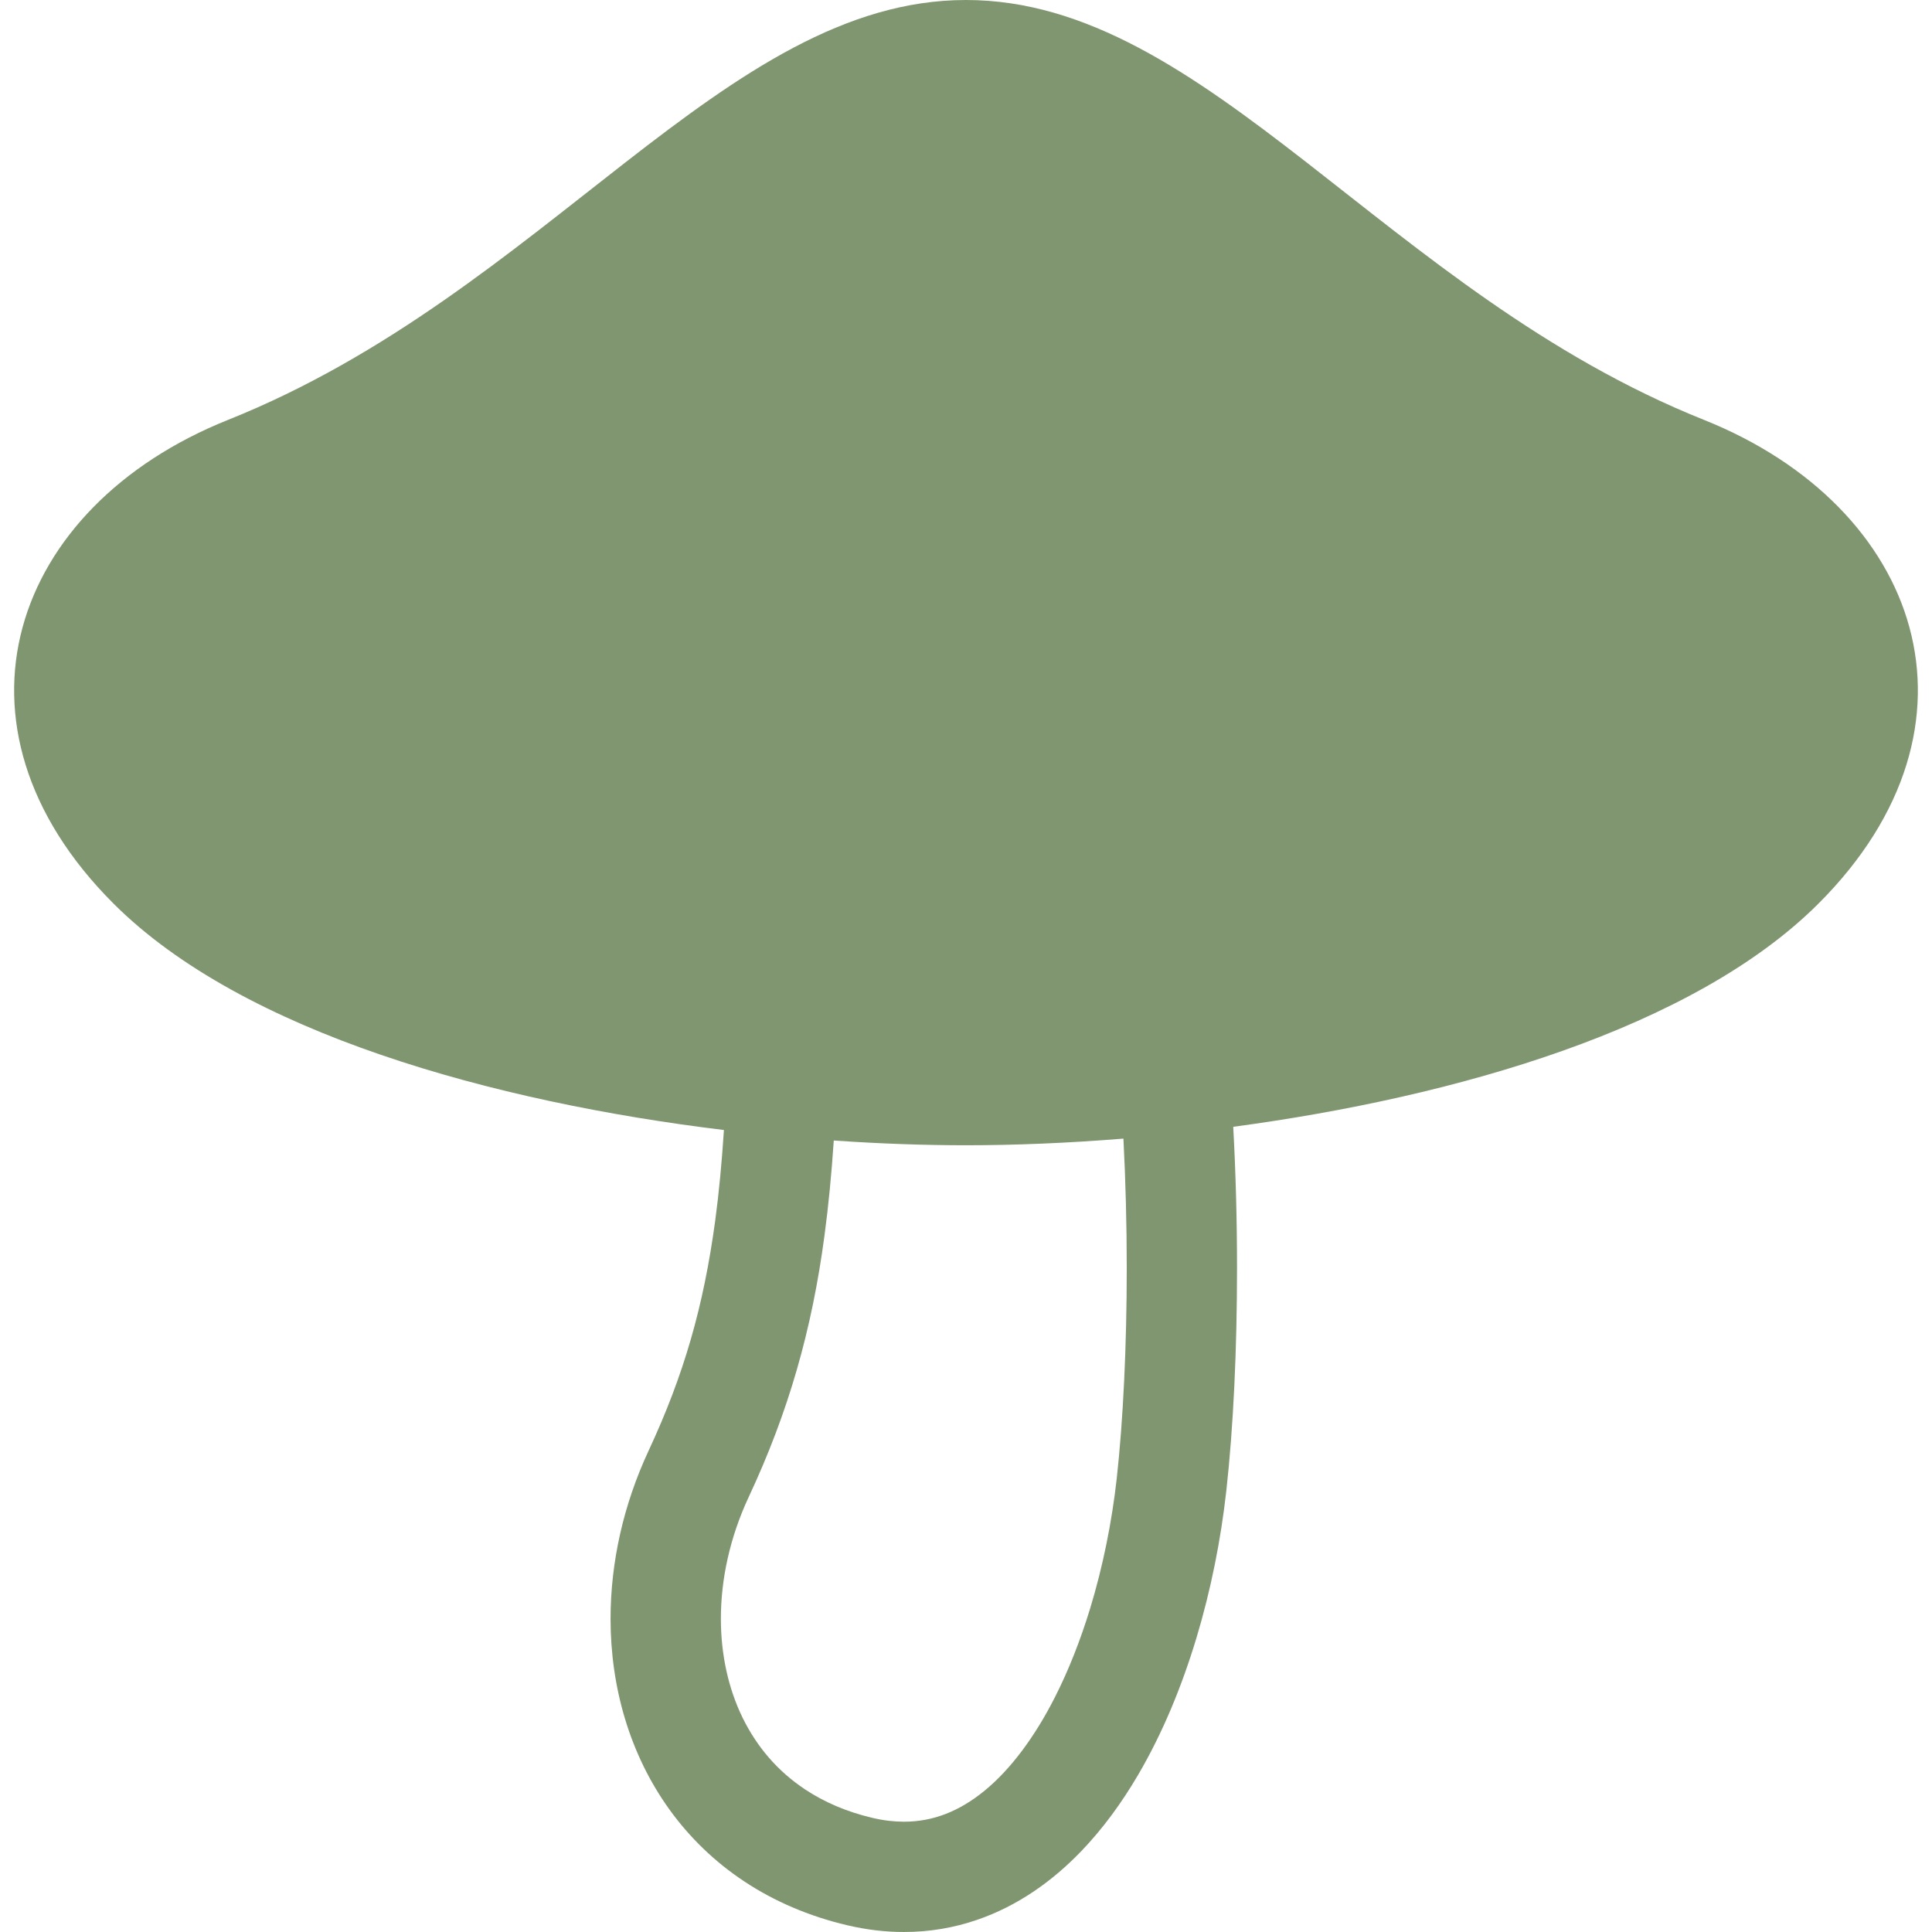 <!DOCTYPE svg PUBLIC "-//W3C//DTD SVG 1.1//EN" "http://www.w3.org/Graphics/SVG/1.1/DTD/svg11.dtd">
<!-- Uploaded to: SVG Repo, www.svgrepo.com, Transformed by: SVG Repo Mixer Tools -->
<svg height="800px" width="800px" version="1.1" id="_x32_" xmlns="http://www.w3.org/2000/svg" xmlns:xlink="http://www.w3.org/1999/xlink" viewBox="0 0 512 512" xml:space="preserve" fill="#809671">
<g id="SVGRepo_bgCarrier" stroke-width="0"/>
<g id="SVGRepo_tracerCarrier" stroke-linecap="round" stroke-linejoin="round"/>
<g id="SVGRepo_iconCarrier"> <style type="text/css"> .st0{fill:#809671;} </style> <g> <path class="st0" d="M451.59,111.282C367.282,77.566,320.072,0,256,0C191.928,0,144.718,77.566,60.409,111.282 c-57.474,23.001-77.566,80.933-30.356,128.151c34.356,34.349,100.844,52.622,161.794,60.035c-0.56,8.627-1.31,16.592-2.313,24.048 c-3.077,22.66-8.256,40.758-17.633,60.907c-6.693,14.352-10.09,29.599-10.097,44.54c0,18.113,5.042,35.92,15.626,50.608 c5.288,7.332,11.958,13.843,19.873,19.066c7.922,5.237,17.073,9.187,27.22,11.573c5.078,1.192,10.112,1.797,15.044,1.789 c6.779,0.008,13.334-1.134,19.422-3.237c10.708-3.68,19.874-10.198,27.533-18.157c5.761-5.994,10.737-12.831,15.072-20.214 c6.496-11.079,11.574-23.409,15.444-36.219c3.862-12.803,6.503-26.1,7.95-39.106c1.885-16.978,2.837-37.623,2.837-59.046 c0-12.425-0.334-25.082-1.004-37.404c59.075-7.914,122.019-26.078,155.124-59.183C529.156,192.216,509.065,134.284,451.59,111.282z M295.943,391.843c-1.28,11.457-3.652,23.293-7.042,34.408c-2.546,8.336-5.666,16.279-9.26,23.372 c-5.375,10.656-11.864,19.313-18.644,24.864c-3.39,2.793-6.83,4.845-10.337,6.212c-3.514,1.353-7.1,2.066-11.093,2.073 c-2.575,0-5.339-0.305-8.351-1.011c-7.006-1.652-12.854-4.241-17.8-7.507c-7.398-4.903-12.846-11.348-16.629-19.051 c-3.753-7.704-5.754-16.68-5.747-26.238c-0.007-10.49,2.415-21.612,7.347-32.181c10.57-22.572,16.782-44.336,20.114-69.382 c1.07-7.995,1.862-16.317,2.459-25.155c12.323,0.859,24.122,1.259,35.04,1.259c12.875,0,26.98-0.568,41.718-1.761 c0.582,11.268,0.88,22.878,0.88,34.277C298.605,356.542,297.66,376.356,295.943,391.843z"/> </g> </g>
</svg>